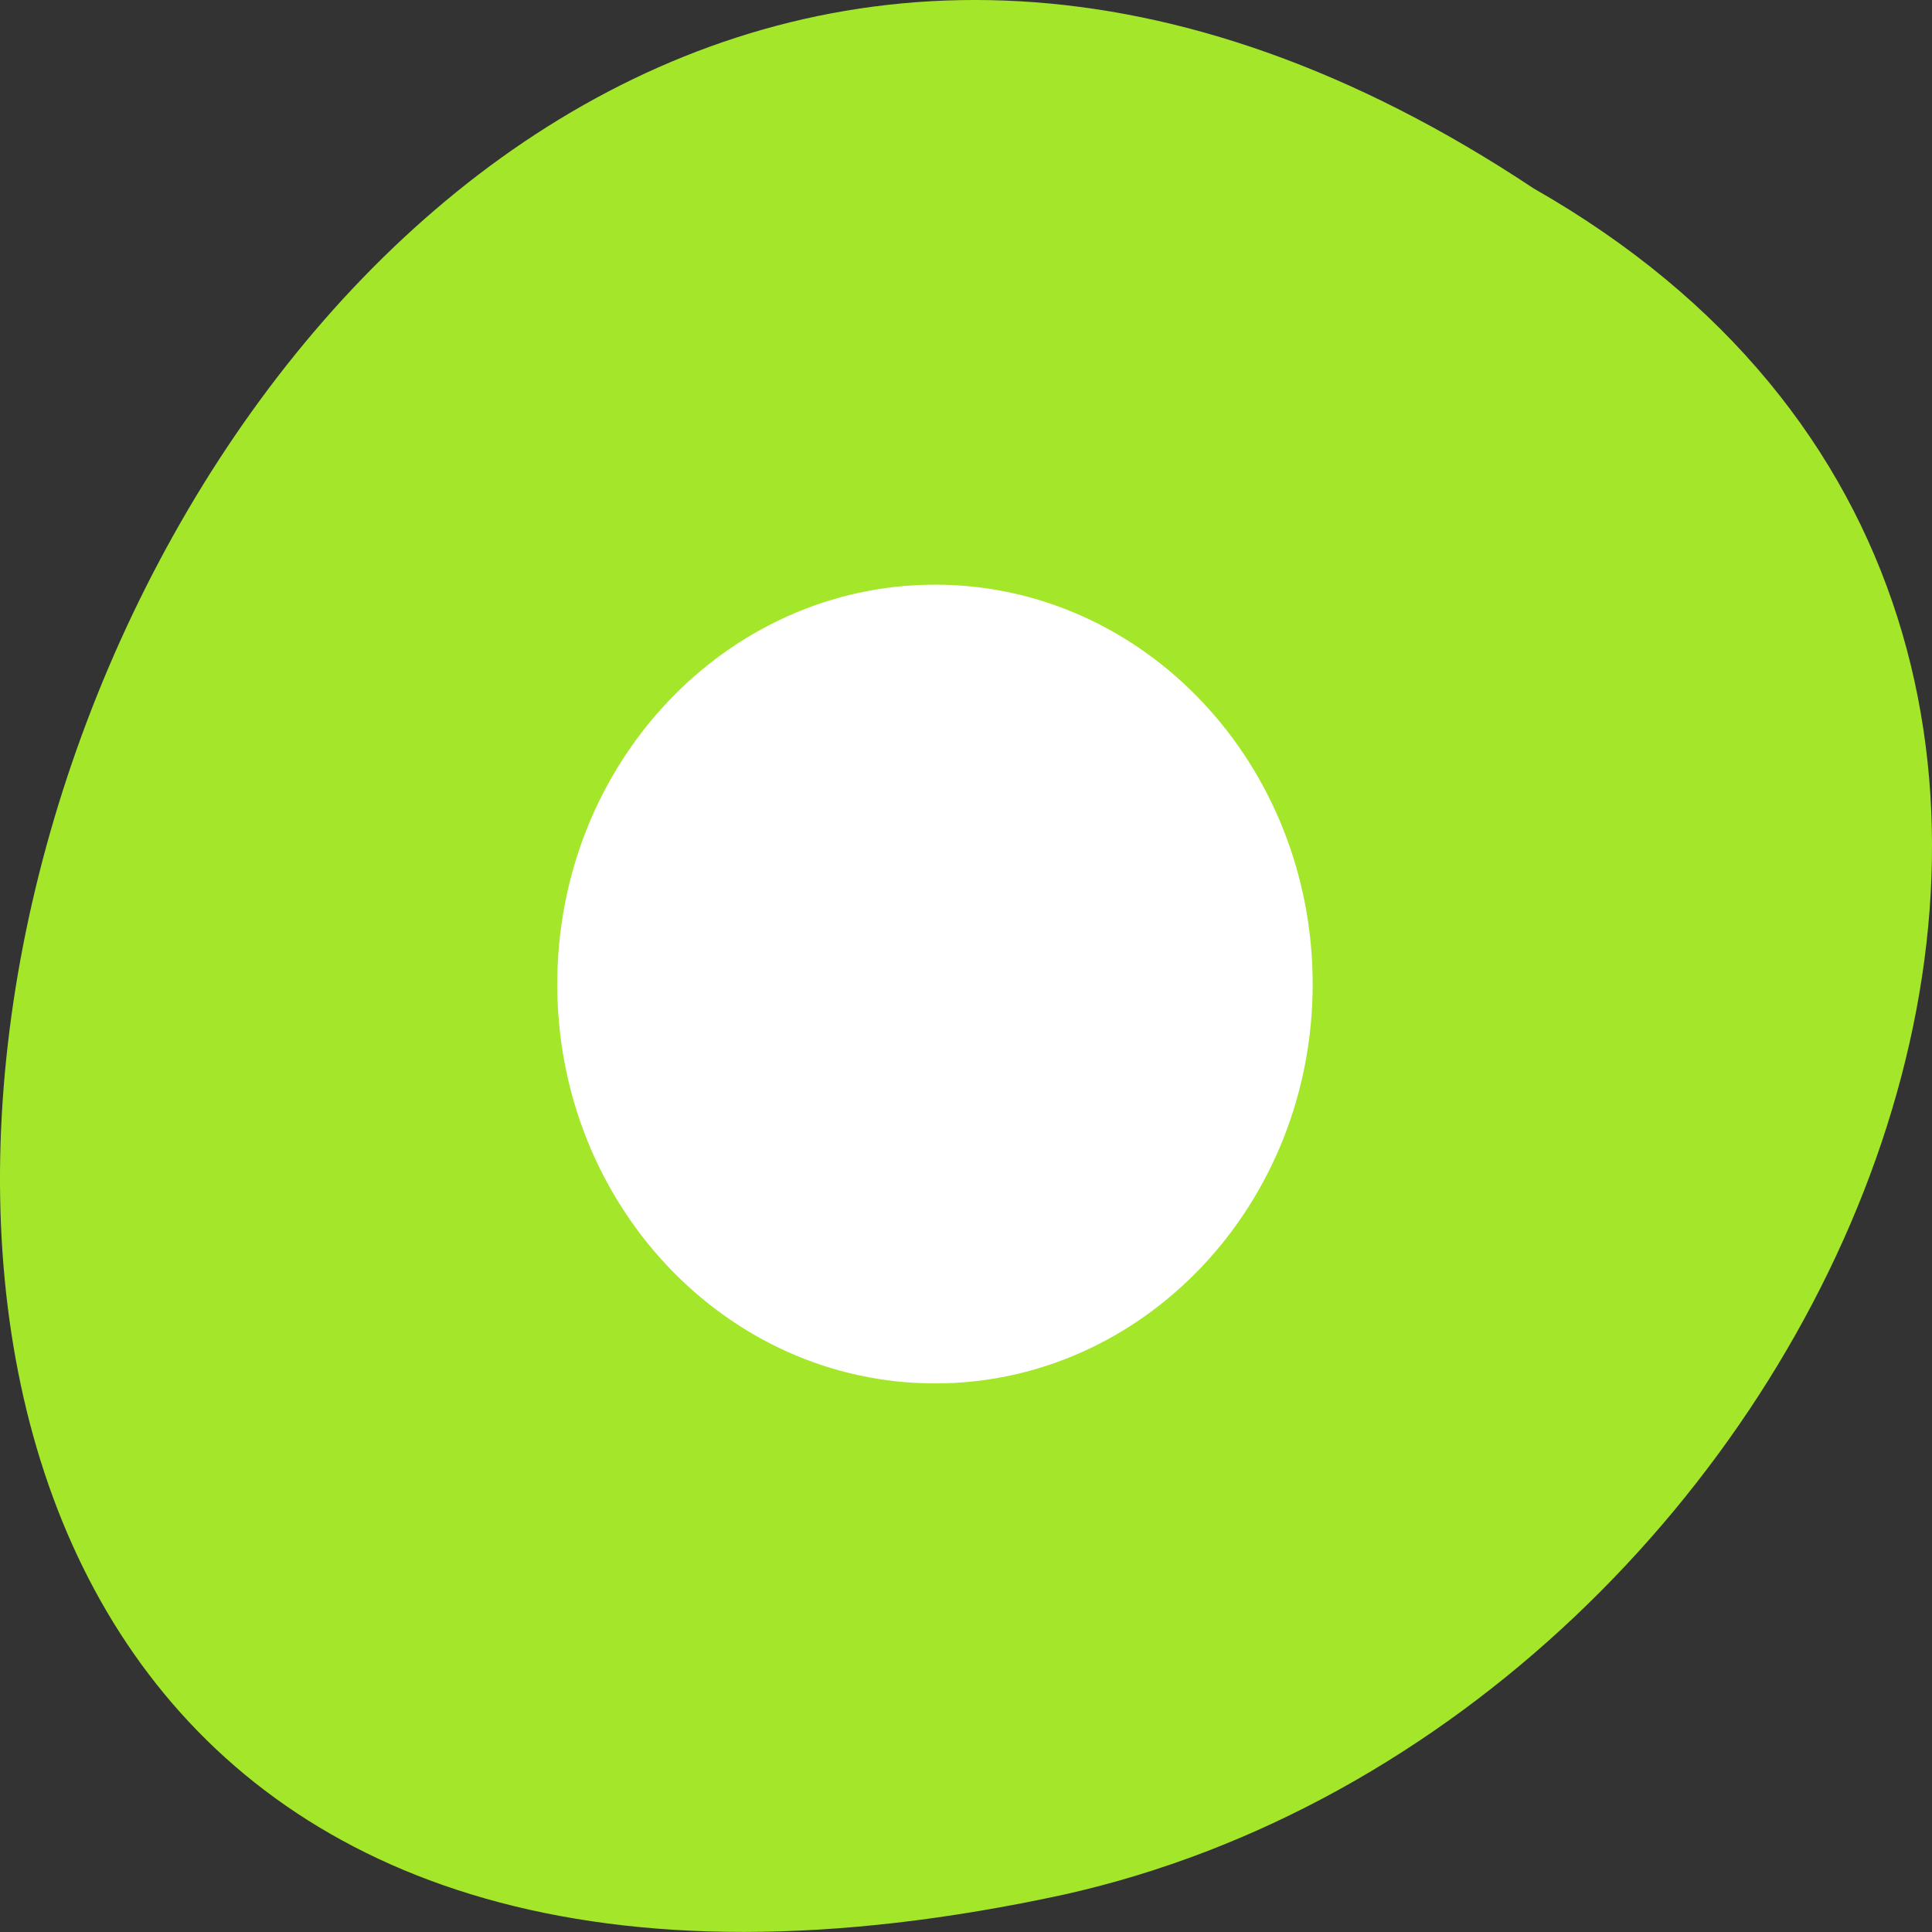 <svg xmlns="http://www.w3.org/2000/svg" viewBox="0 0 32 32"><rect x="0" y="0" width="32" height="32" fill="#333333" stroke="none"/><path d="m 25.402 3.121 c -24.055 -15.992 -38.875 35.012 -7.773 28.258 c 12.852 -2.875 20.652 -20.922 7.773 -28.258" style="fill:#a4e62a"/><path d="m 21.742 16.301 c 0 3.652 -2.801 6.613 -6.254 6.613 c -3.457 0 -6.258 -2.961 -6.258 -6.613 c 0 -3.656 2.801 -6.617 6.258 -6.617 c 3.453 0 6.254 2.961 6.254 6.617" style="fill:#fff;fill-rule:evenodd"/></svg>